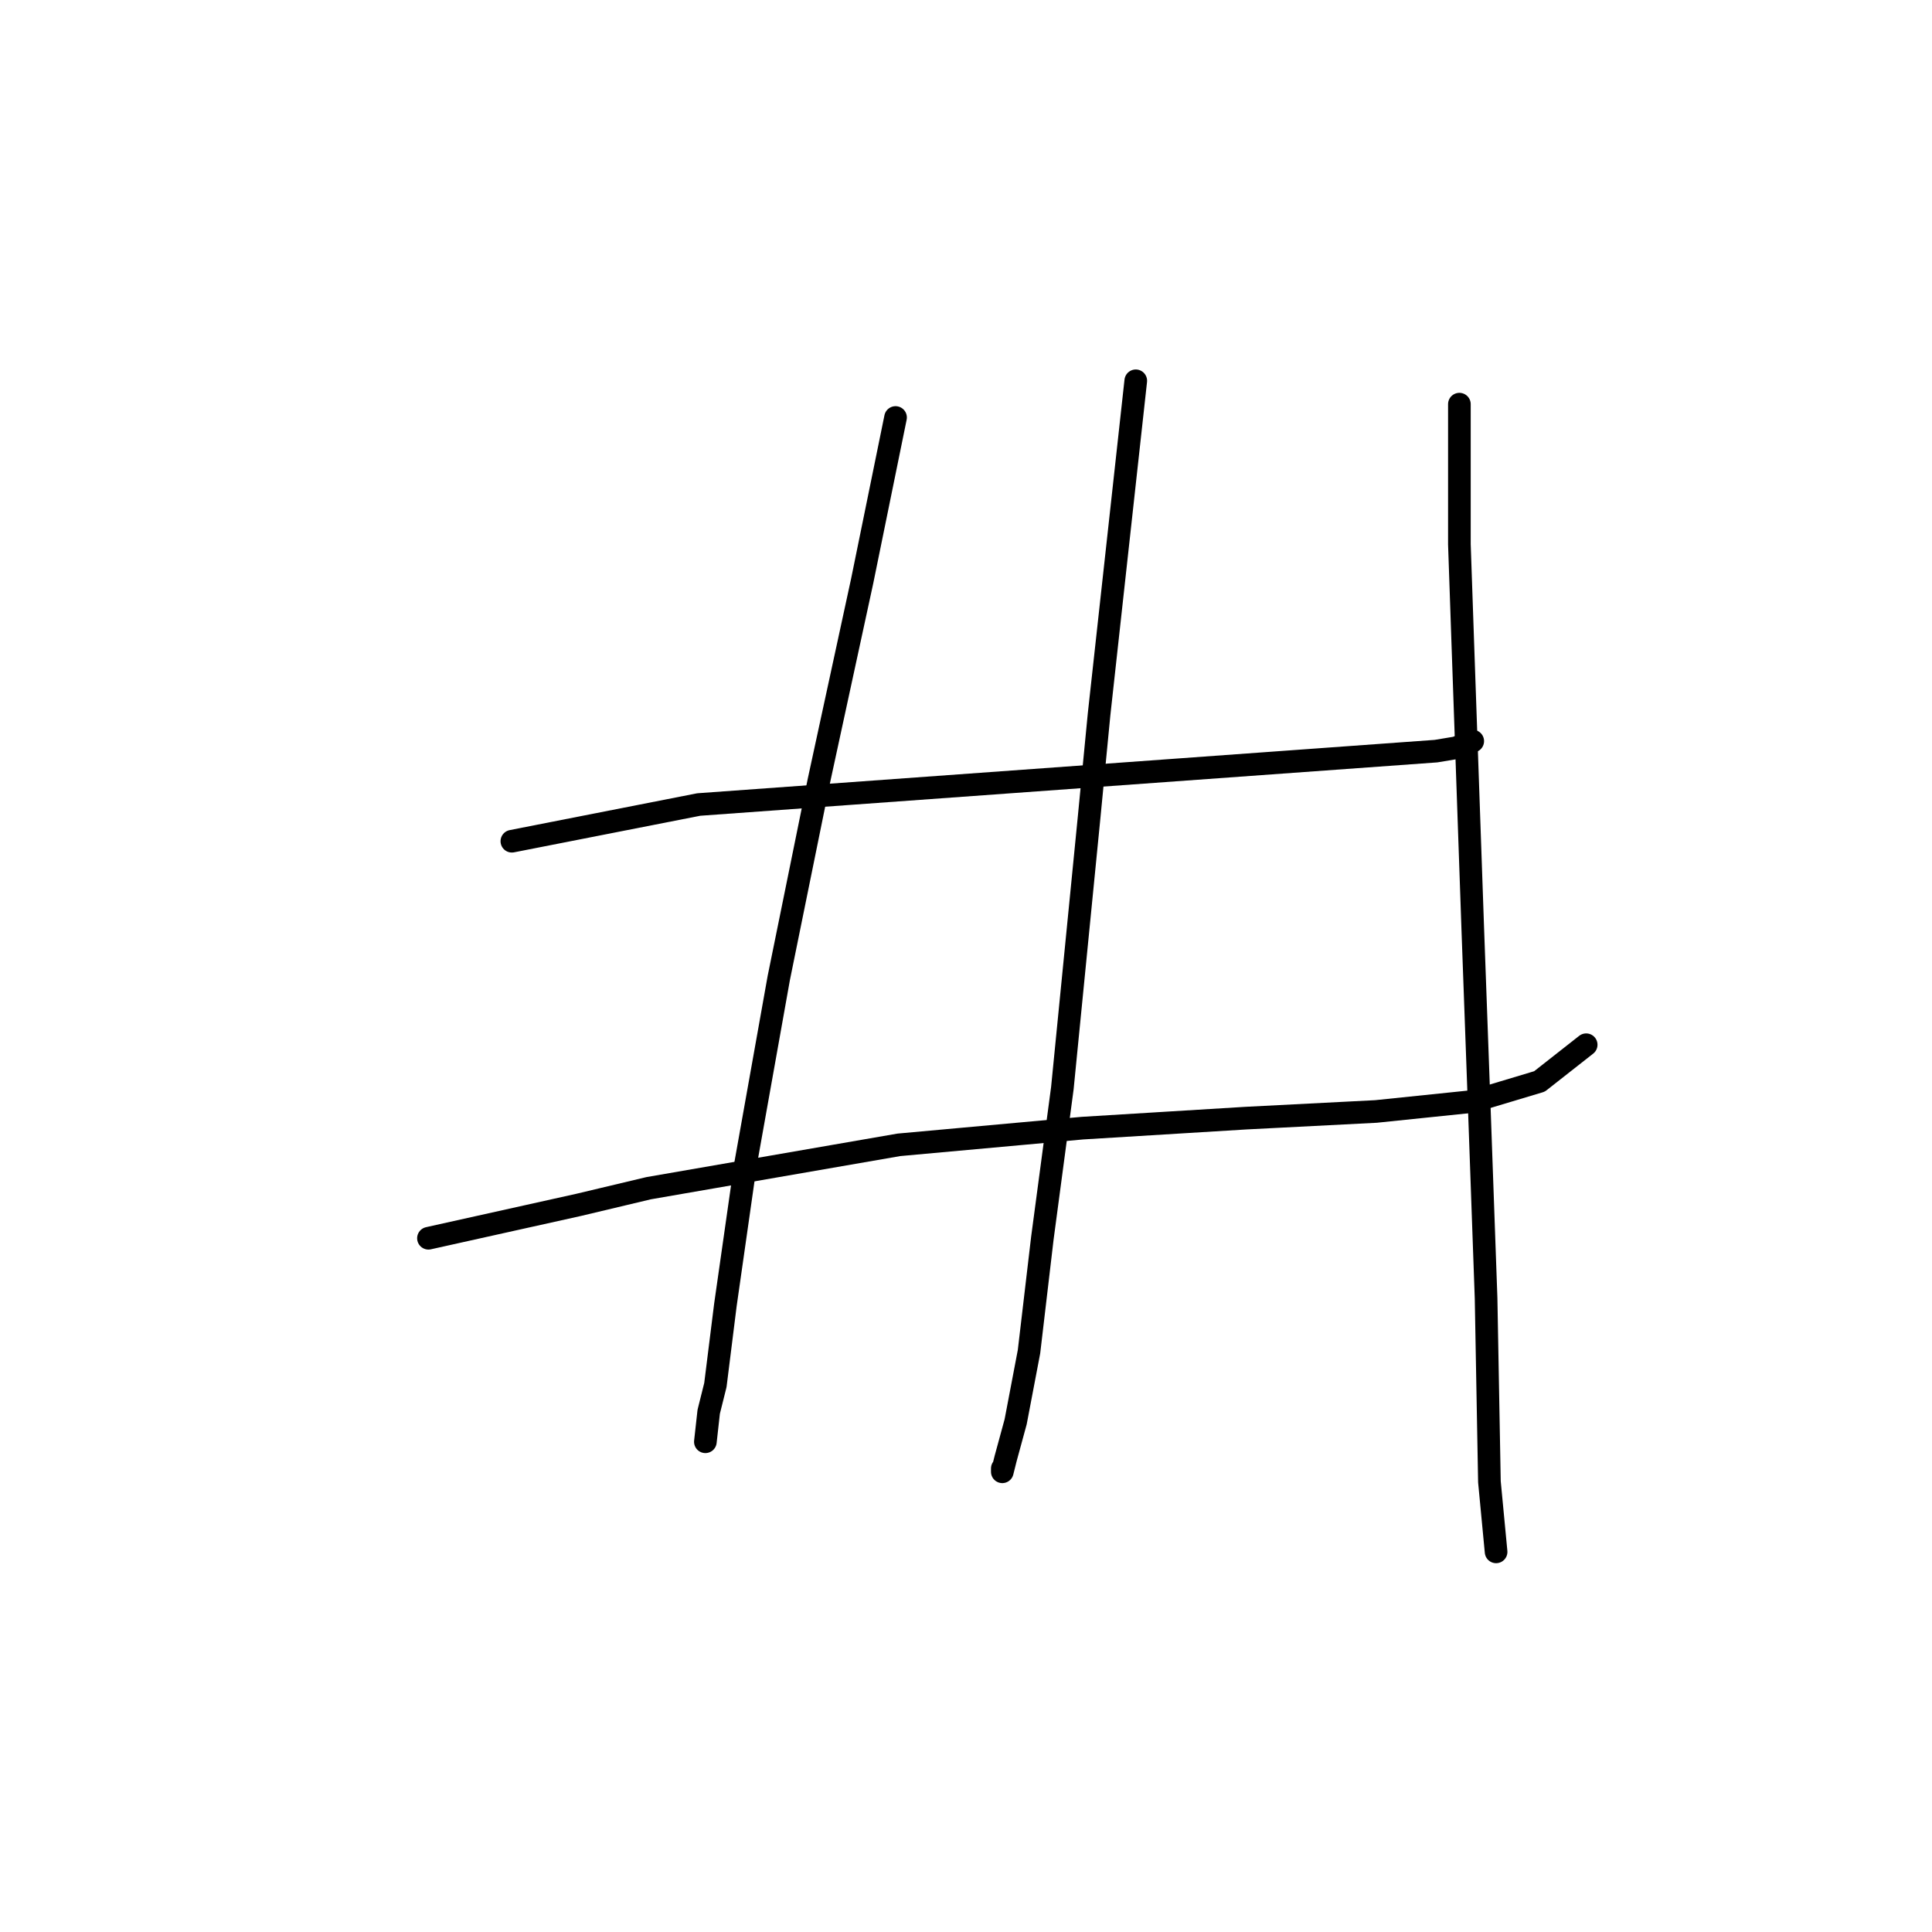 <?xml version="1.0" standalone="no"?>
    <svg width="256" height="256" xmlns="http://www.w3.org/2000/svg" version="1.1">
    <polyline stroke="black" stroke-width="3" stroke-linecap="round" fill="transparent" stroke-linejoin="round" points="67.825 111.466 92.582 106.603 190.283 99.529 192.935 99.087 195.146 98.203 194.704 98.203 194.704 98.203 " />
        <polyline stroke="black" stroke-width="3" stroke-linecap="round" fill="transparent" stroke-linejoin="round" points="56.773 164.074 76.667 159.653 85.95 157.443 119.107 151.696 143.422 149.485 165.084 148.159 182.325 147.275 195.146 145.949 203.987 143.296 210.177 138.433 210.177 138.433 " />
        <polyline stroke="black" stroke-width="3" stroke-linecap="round" fill="transparent" stroke-linejoin="round" points="118.665 55.321 114.244 76.983 108.497 103.508 103.192 129.591 98.771 154.348 96.118 172.916 94.792 183.526 93.908 187.063 93.466 191.041 93.466 191.041 " />
        <polyline stroke="black" stroke-width="3" stroke-linecap="round" fill="transparent" stroke-linejoin="round" points="150.495 50.458 145.632 94.667 144.306 108.371 140.769 144.18 138.117 164.074 136.348 179.105 134.58 188.389 133.254 193.252 132.811 195.02 132.811 194.578 132.811 194.578 " />
        <polyline stroke="black" stroke-width="3" stroke-linecap="round" fill="transparent" stroke-linejoin="round" points="193.377 53.553 193.377 72.12 193.819 84.941 195.146 122.96 196.03 147.275 196.914 172.032 197.356 196.346 198.24 205.63 198.24 205.63 " />
        </svg>